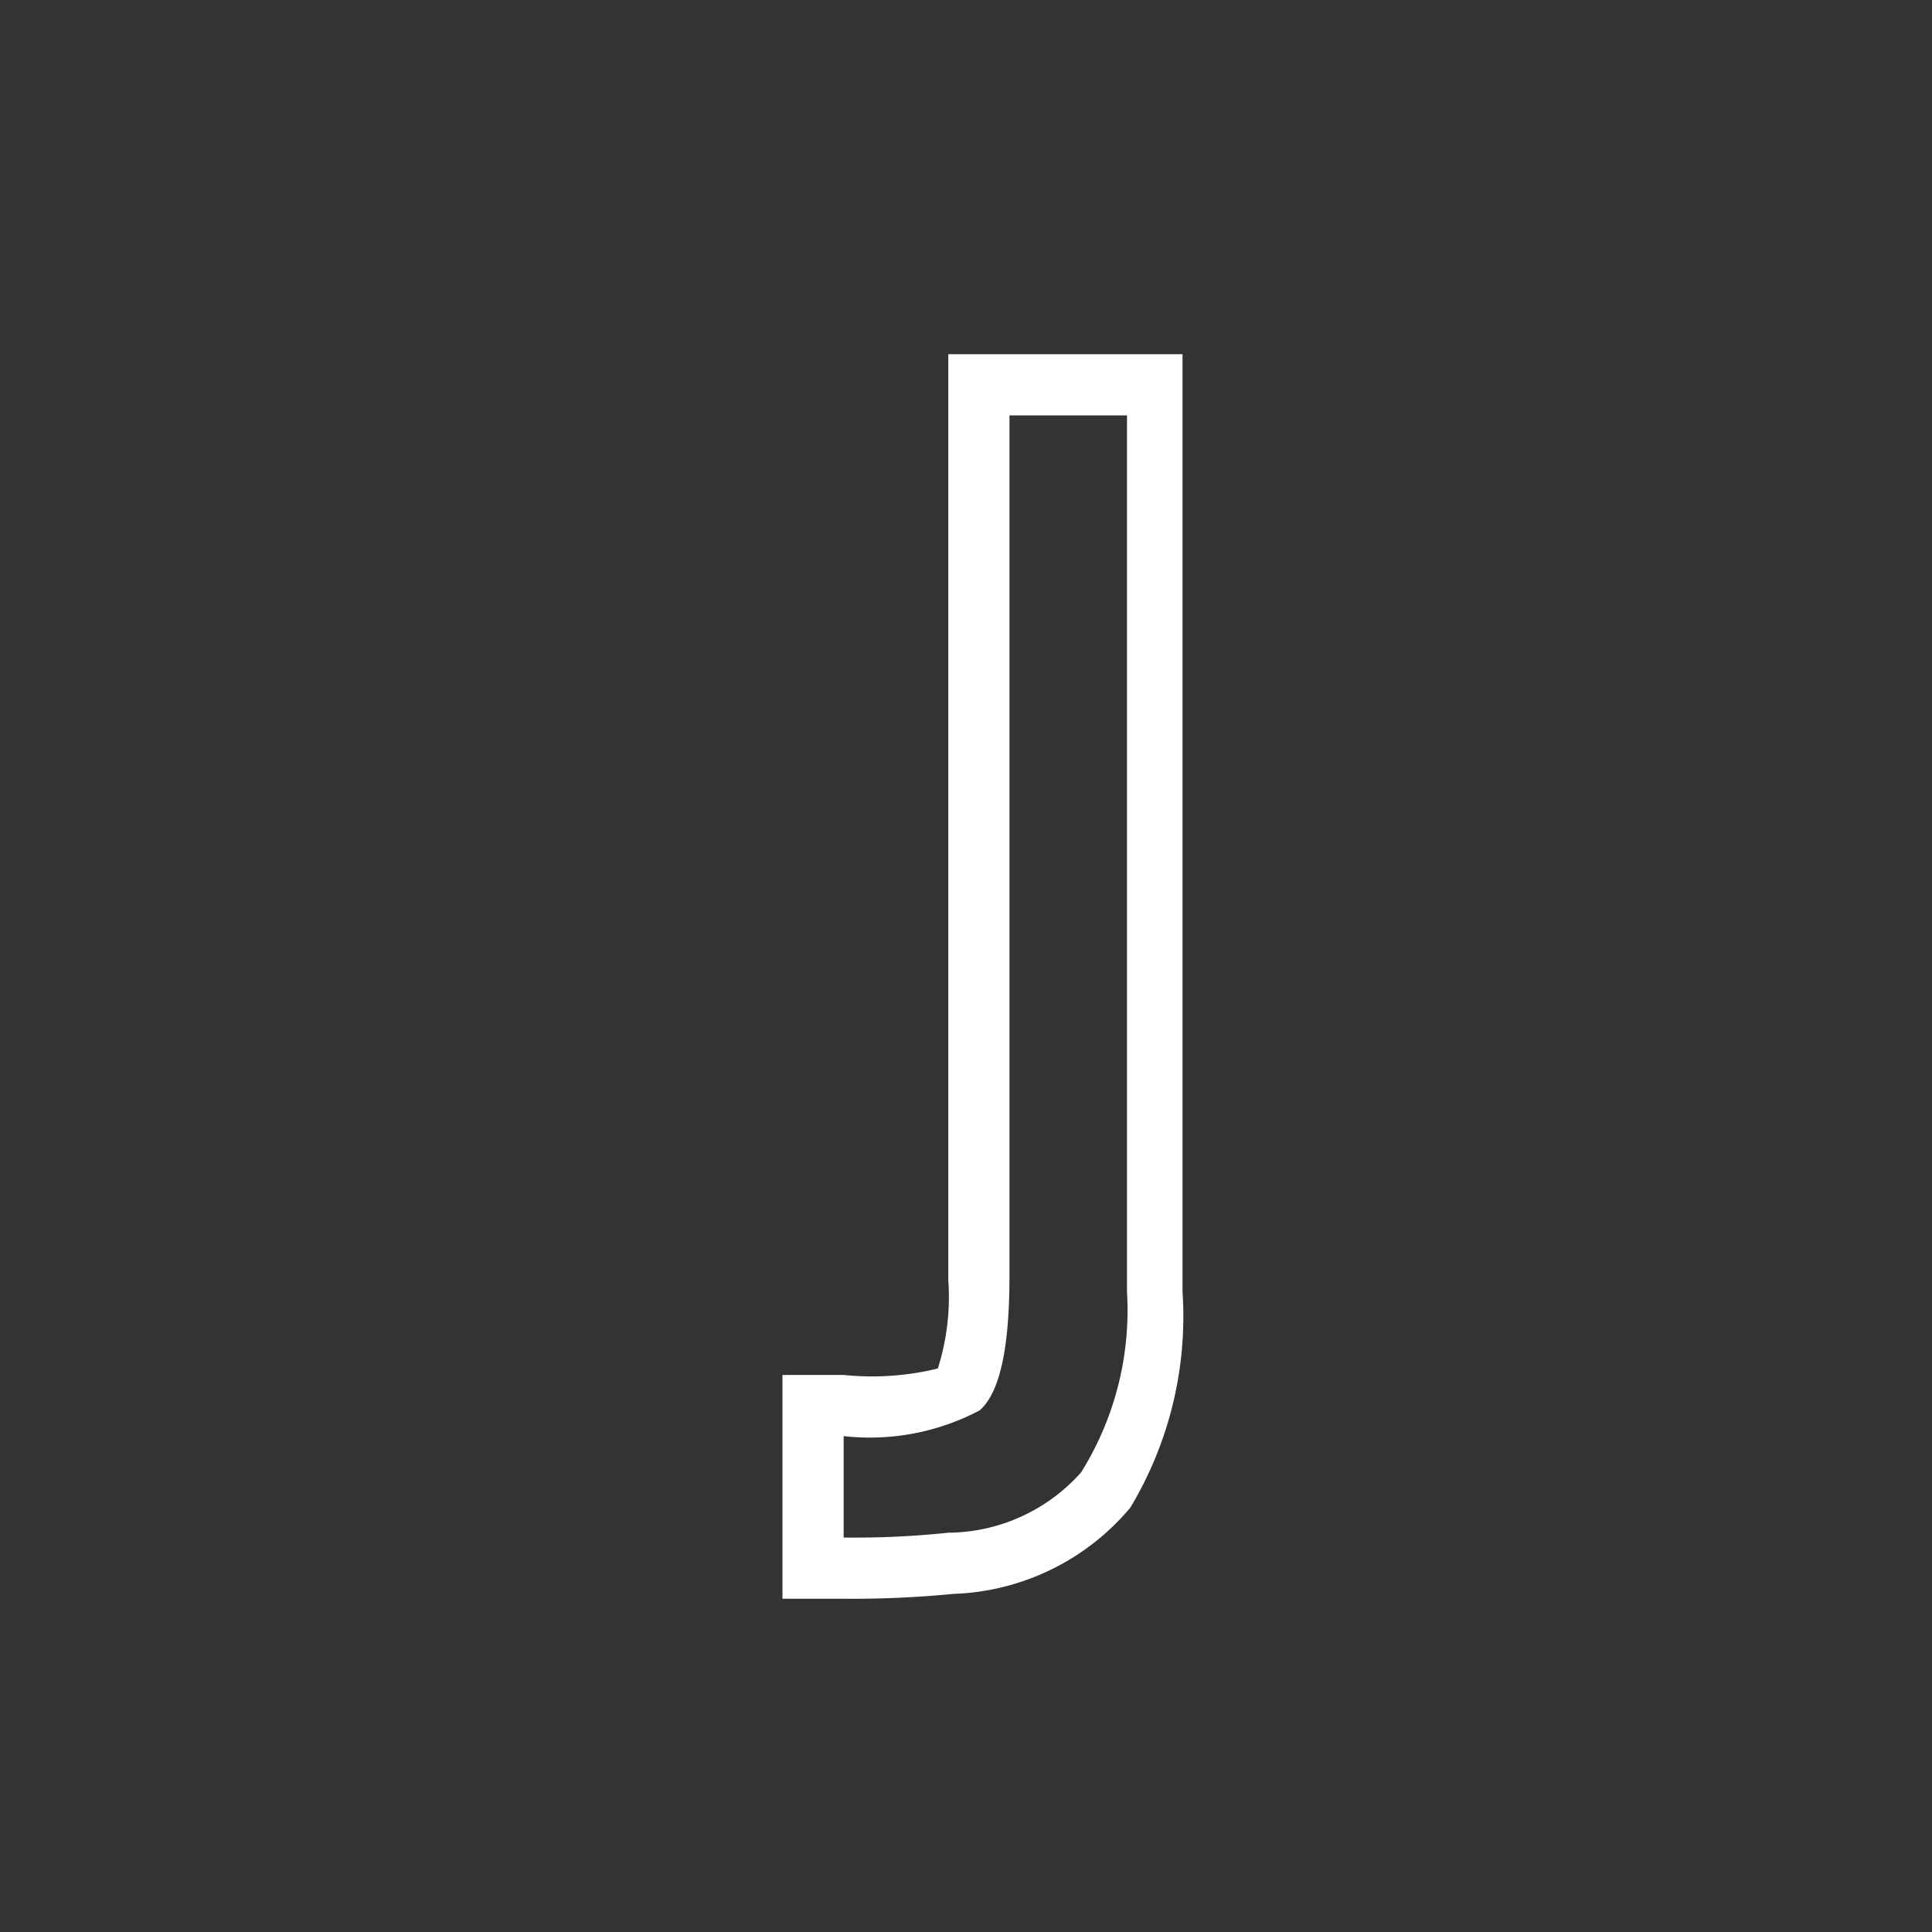 <svg id="Layer_1" data-name="Layer 1" xmlns="http://www.w3.org/2000/svg" viewBox="0 0 24 24"><rect x="0" y="0" width="24" height="24" fill="#333333" stroke="none"/><defs><style>.cls-1{fill:none;}.cls-2{fill:#fff;}</style></defs><g id="classic_ArrowDown"><g id="Group_170137" data-name="Group 170137"><rect id="Rectangle_626146" data-name="Rectangle 626146" class="cls-1" x="2.88" y="2.88" width="18.24" height="18.24"/><g id="Path_76011" data-name="Path 76011"><path class="cls-1" d="M10.48,19.1V17.84a3,3,0,0,0,1.69-.32c.25-.22.37-.77.37-1.67V5.16h1.39l0,10.89a3.83,3.83,0,0,1-.52,2.24,2.19,2.19,0,0,1-1.65.75C11.34,19.08,10.91,19.1,10.48,19.1Z"/><path class="cls-2" d="M10.48,19.1a11.22,11.22,0,0,0,1.3-.06,2.23,2.23,0,0,0,1.65-.75A3.8,3.8,0,0,0,14,16.05l0-10.89H12.54V15.85c0,.9-.12,1.45-.37,1.67a2.92,2.92,0,0,1-1.69.32V19.1m0,.76H9.72V17.08h.76A3.44,3.44,0,0,0,11.65,17a2.94,2.94,0,0,0,.13-1.1V4.4h2.91l0,11.65a4.61,4.61,0,0,1-.65,2.68,3,3,0,0,1-2.2,1.07h0A12.8,12.8,0,0,1,10.48,19.86Z"/></g></g></g></svg>
